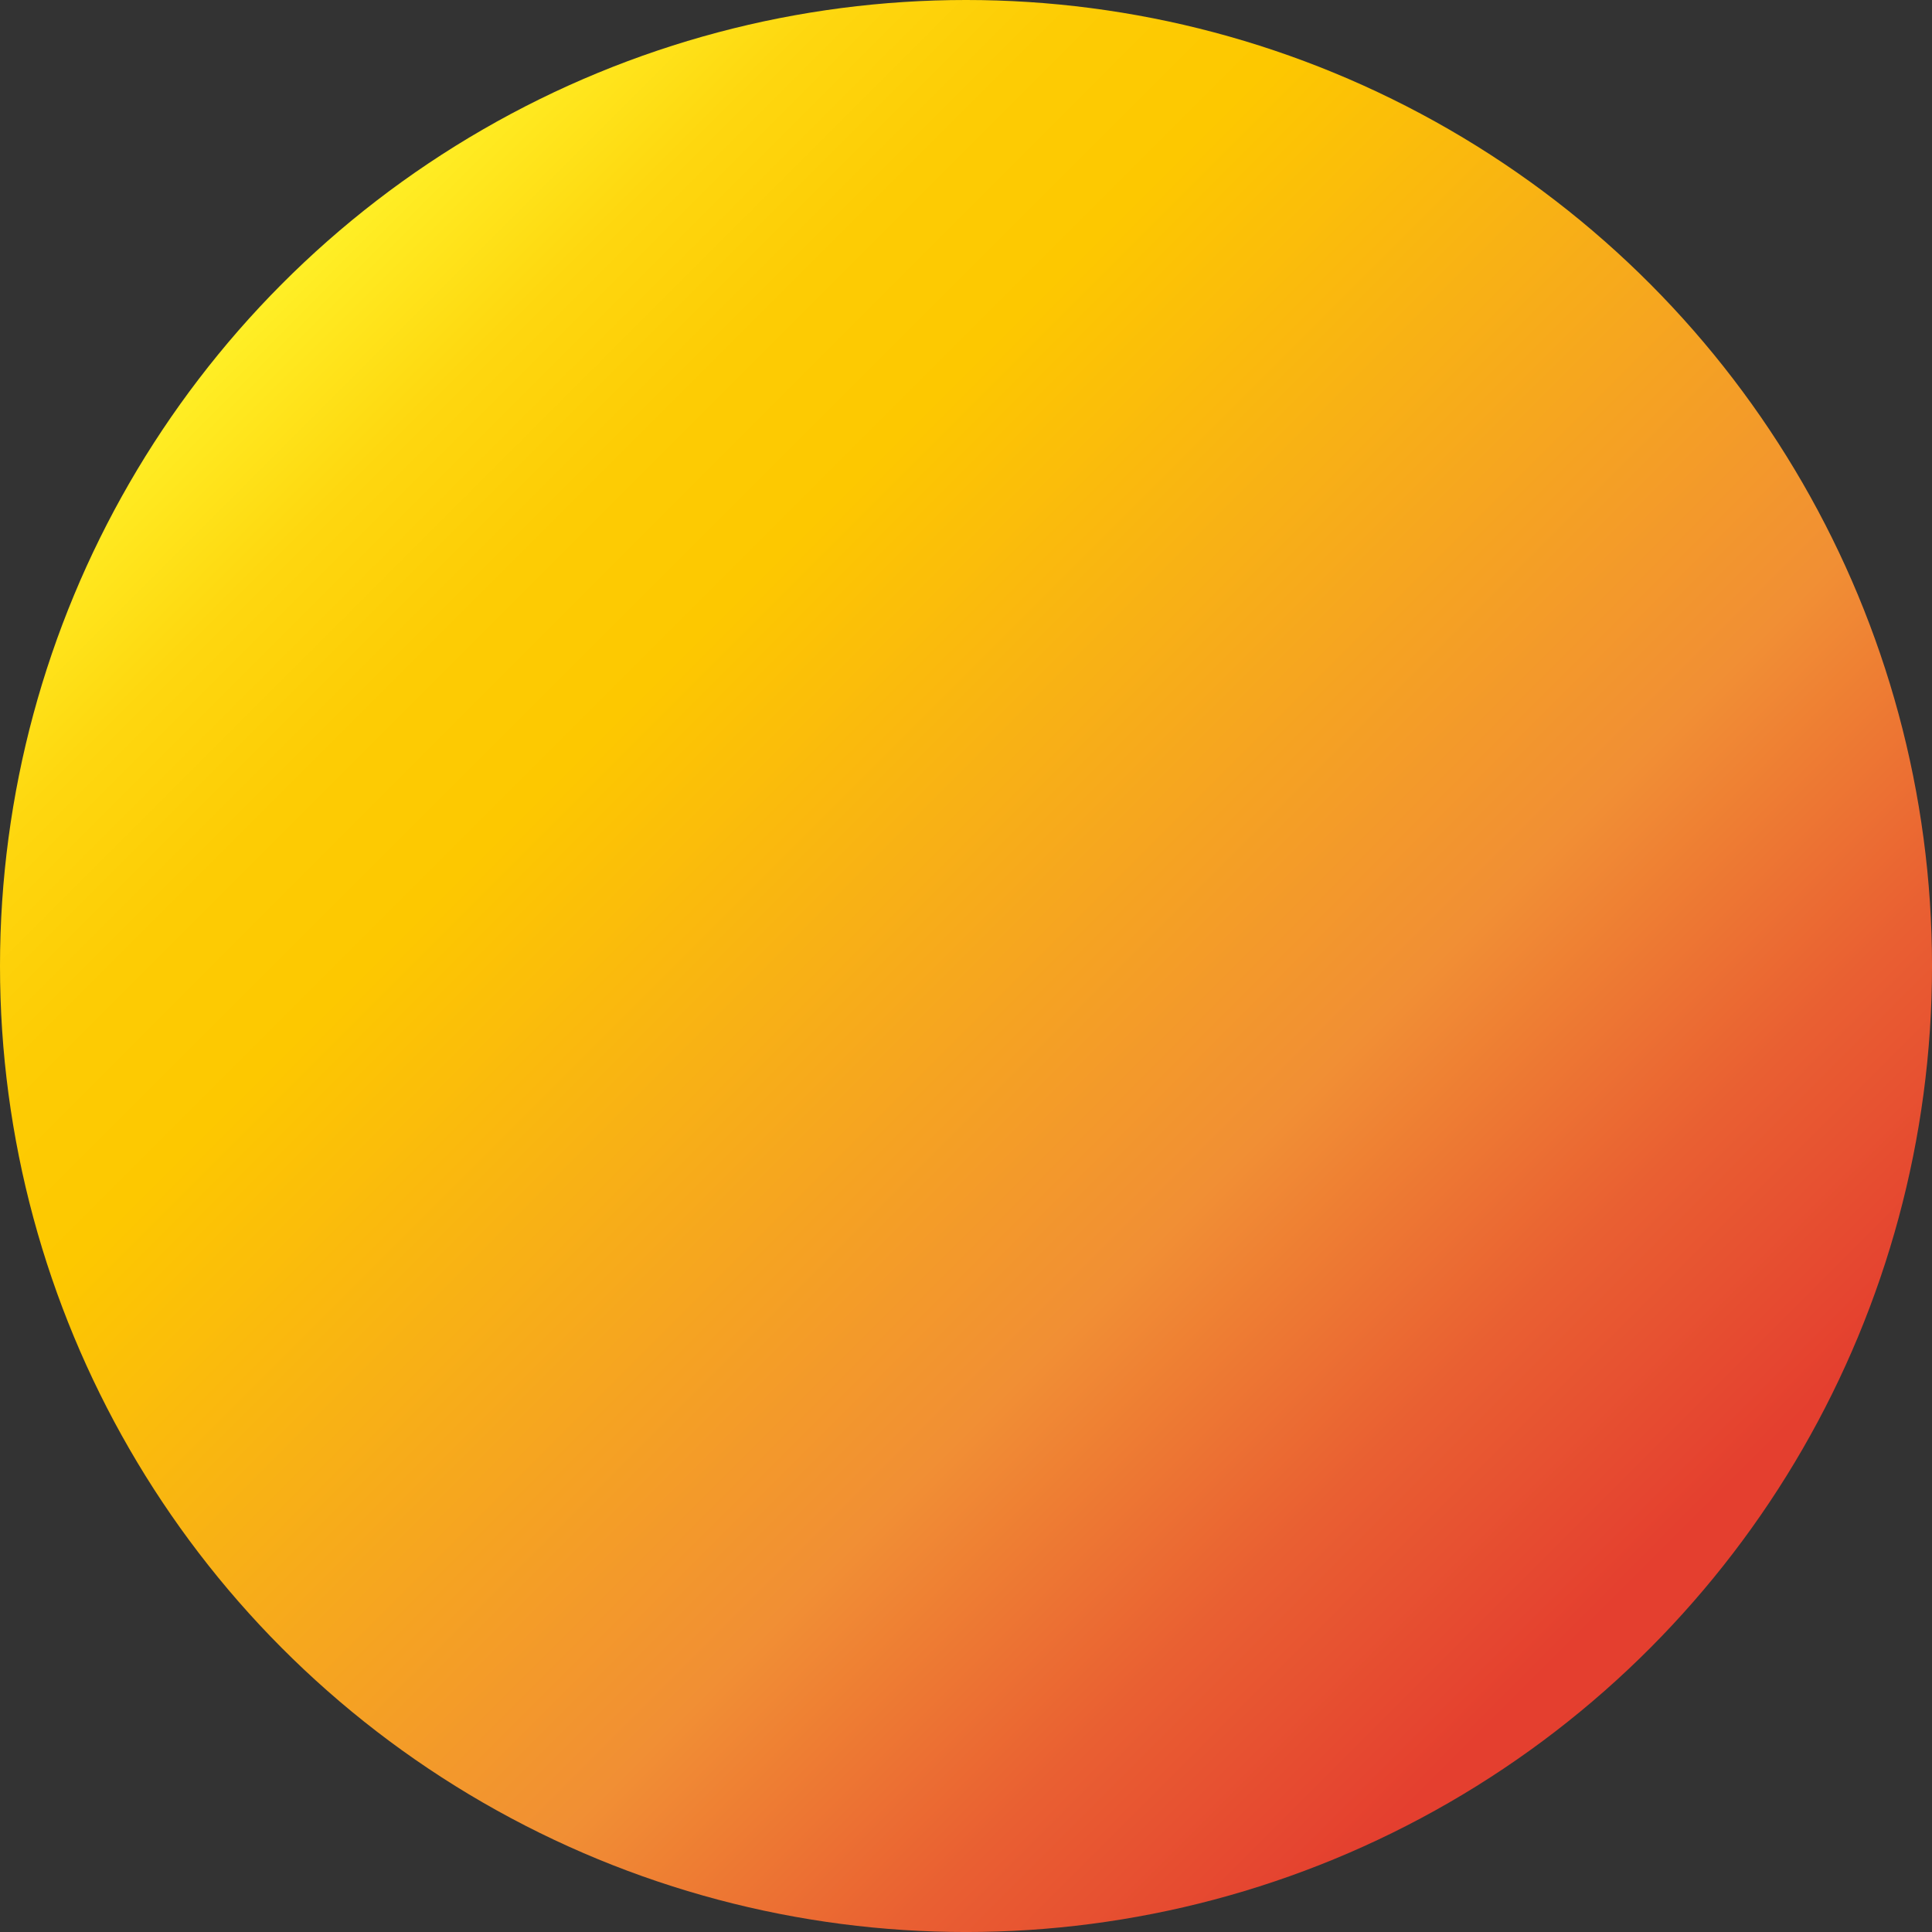 <svg xmlns="http://www.w3.org/2000/svg" xmlns:xlink="http://www.w3.org/1999/xlink" viewBox="0 0 850.39 850.39"><rect x="0" y="0" width="850.39" height="850.39" fill="#333333" stroke="none"/><defs><style>.cls-1{fill:url(#Sfumatura_senza_nome_94);}</style><linearGradient id="Sfumatura_senza_nome_94" x1="124.54" y1="124.54" x2="725.86" y2="725.86" gradientUnits="userSpaceOnUse"><stop offset="0" stop-color="#ffef26"/><stop offset="0.02" stop-color="#ffea21"/><stop offset="0.1" stop-color="#fed70f"/><stop offset="0.19" stop-color="#fdcc04"/><stop offset="0.28" stop-color="#fdc800"/><stop offset="0.67" stop-color="#f18f34"/><stop offset="0.83" stop-color="#e95f32"/><stop offset="0.97" stop-color="#e43f2f"/></linearGradient></defs><title>sfera_2</title><g id="Livello_2" data-name="Livello 2"><g id="Livello_1-2" data-name="Livello 1"><circle class="cls-1" cx="425.2" cy="425.2" r="425.2"/></g></g></svg>